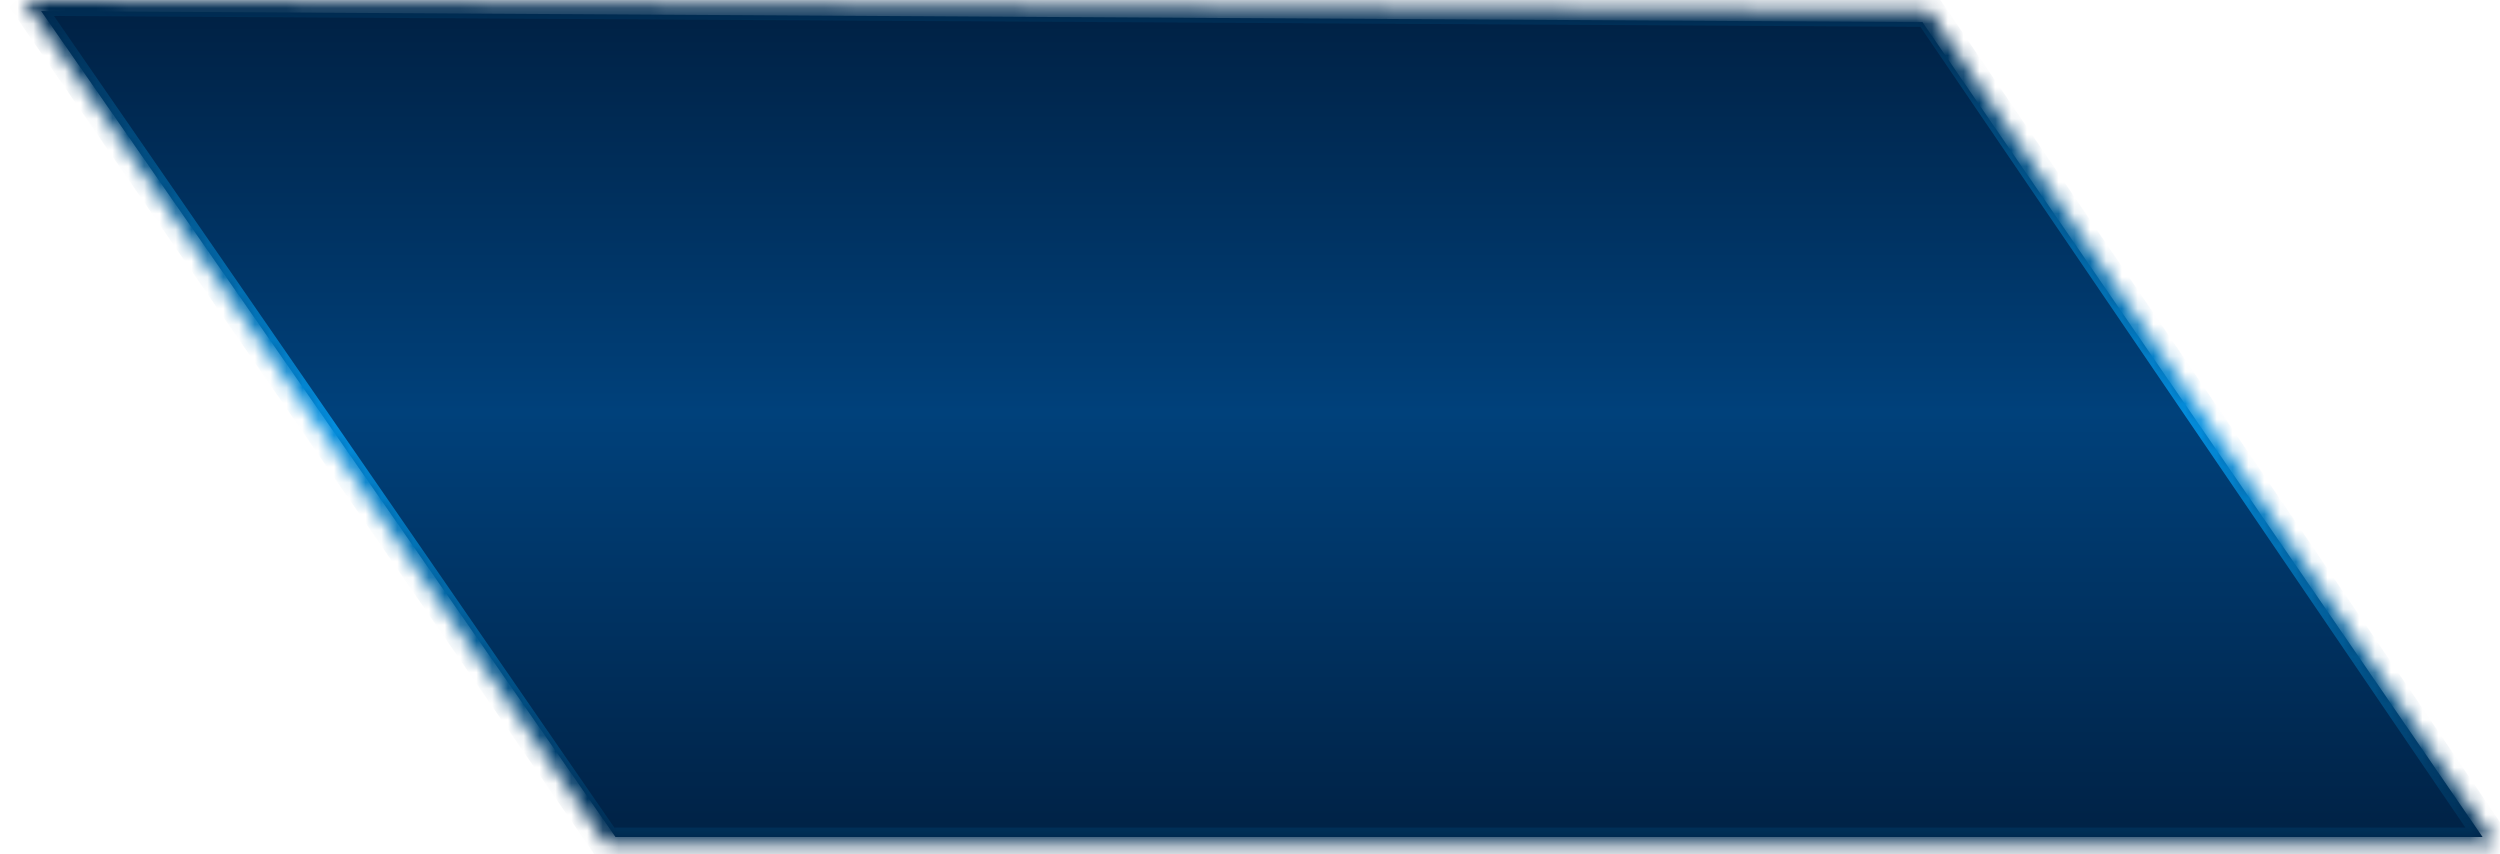 <?xml version="1.0" encoding="utf-8"?>
<!-- Generator: Adobe Illustrator 22.0.0, SVG Export Plug-In . SVG Version: 6.00 Build 0)  -->
<svg version="1.1" id="图层_1" xmlns="http://www.w3.org/2000/svg" xmlns:xlink="http://www.w3.org/1999/xlink" x="0px" y="0px"
	 viewBox="0 0 158 54" style="enable-background:new 0 0 158 54;" xml:space="preserve">
<style type="text/css">
	.st0{fill:url(#SVGID_1_);}
	.st1{fill:#FFFFFF;filter:url(#Adobe_OpacityMaskFilter);}
	.st2{mask:url(#clip4879_1_);fill:none;stroke:url(#SVGID_2_);stroke-width:2;}
</style>
<g transform="matrix(1 0 0 1 -124 0 )">
	
		<linearGradient id="SVGID_1_" gradientUnits="userSpaceOnUse" x1="203.709" y1="55.329" x2="203.709" y2="2.467" gradientTransform="matrix(1 0 0 -1 0 56)">
		<stop  offset="0" style="stop-color:#002144"/>
		<stop  offset="0.48" style="stop-color:#00417B"/>
		<stop  offset="1" style="stop-color:#002144"/>
	</linearGradient>
	<path class="st0" d="M126.6,0.7l118.9,0.7l35.4,51.5H162.9L126.6,0.7z"/>
	<defs>
		<filter id="Adobe_OpacityMaskFilter" filterUnits="userSpaceOnUse" x="123.6" y="-1" width="160" height="55.3">
			<feColorMatrix  type="matrix" values="1 0 0 0 0  0 1 0 0 0  0 0 1 0 0  0 0 0 1 0"/>
		</filter>
	</defs>
	<mask maskUnits="userSpaceOnUse" x="123.6" y="-1" width="160" height="55.3" id="clip4879_1_">
		<path class="st1" d="M125.5,0l120.4,0.7l35.8,52.6H162.3L125.5,0z"/>
	</mask>
	
		<linearGradient id="SVGID_2_" gradientUnits="userSpaceOnUse" x1="203.597" y1="55.996" x2="203.597" y2="2" gradientTransform="matrix(1 0 0 -1 0 56)">
		<stop  offset="0" style="stop-color:#00294E"/>
		<stop  offset="0.495" style="stop-color:#038FDF"/>
		<stop  offset="1" style="stop-color:#00294E"/>
	</linearGradient>
	<path class="st2" d="M125.5,0l120.4,0.7l35.8,52.6H162.3L125.5,0z"/>
</g>
</svg>
